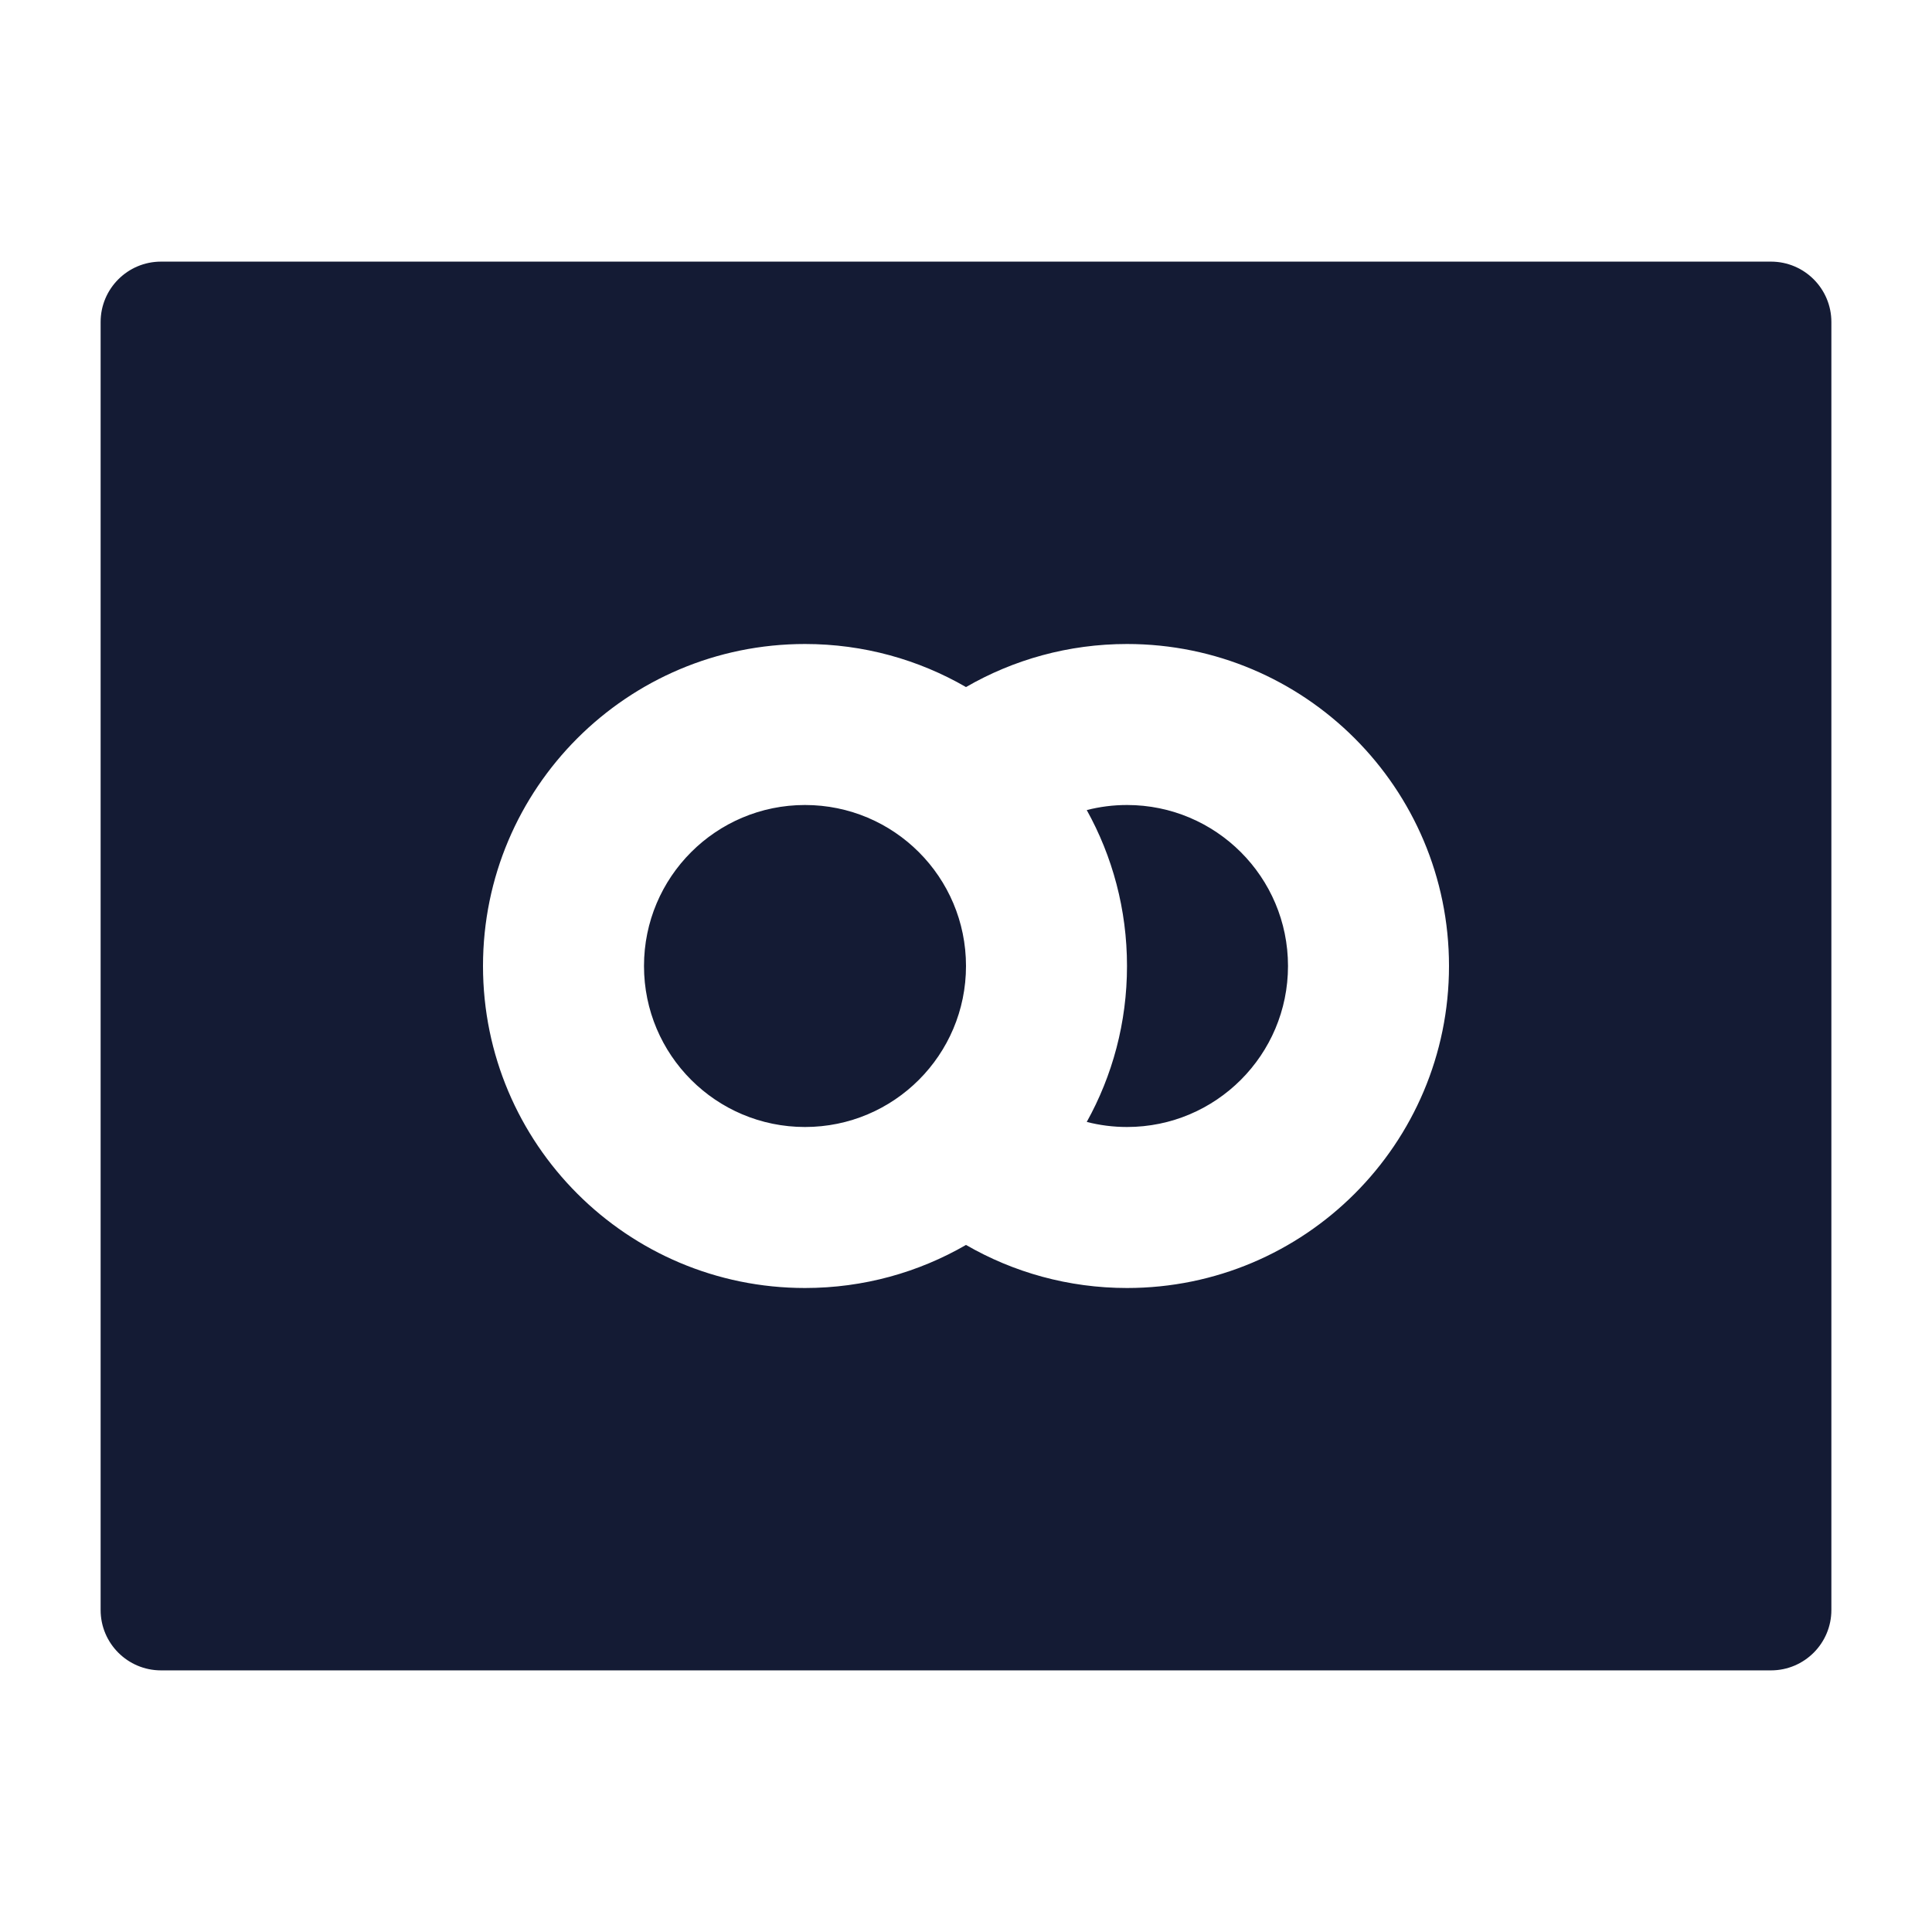 <svg width="24" height="24" viewBox="0 0 24 24" fill="none" xmlns="http://www.w3.org/2000/svg">
<path fill-rule="evenodd" clip-rule="evenodd" d="M2 3.25C1.586 3.25 1.25 3.586 1.25 4V20C1.25 20.414 1.586 20.75 2 20.75H22C22.414 20.75 22.75 20.414 22.75 20V4C22.75 3.586 22.414 3.25 22 3.25H2ZM8 12C8 10.895 8.895 10 10 10C11.105 10 12 10.895 12 12C12 13.105 11.105 14 10 14C8.895 14 8 13.105 8 12ZM10 8C7.791 8 6 9.791 6 12C6 14.209 7.791 16 10 16C10.729 16 11.412 15.805 12 15.465C12.588 15.805 13.272 16 14 16C16.209 16 18 14.209 18 12C18 9.791 16.209 8 14 8C13.272 8 12.588 8.195 12 8.535C11.412 8.195 10.729 8 10 8ZM14 14C13.827 14 13.66 13.978 13.5 13.937C13.819 13.363 14 12.703 14 12C14 11.297 13.819 10.637 13.5 10.063C13.66 10.022 13.827 10 14 10C15.104 10 16 10.895 16 12C16 13.105 15.104 14 14 14Z" fill="#141B34"/>
</svg>
